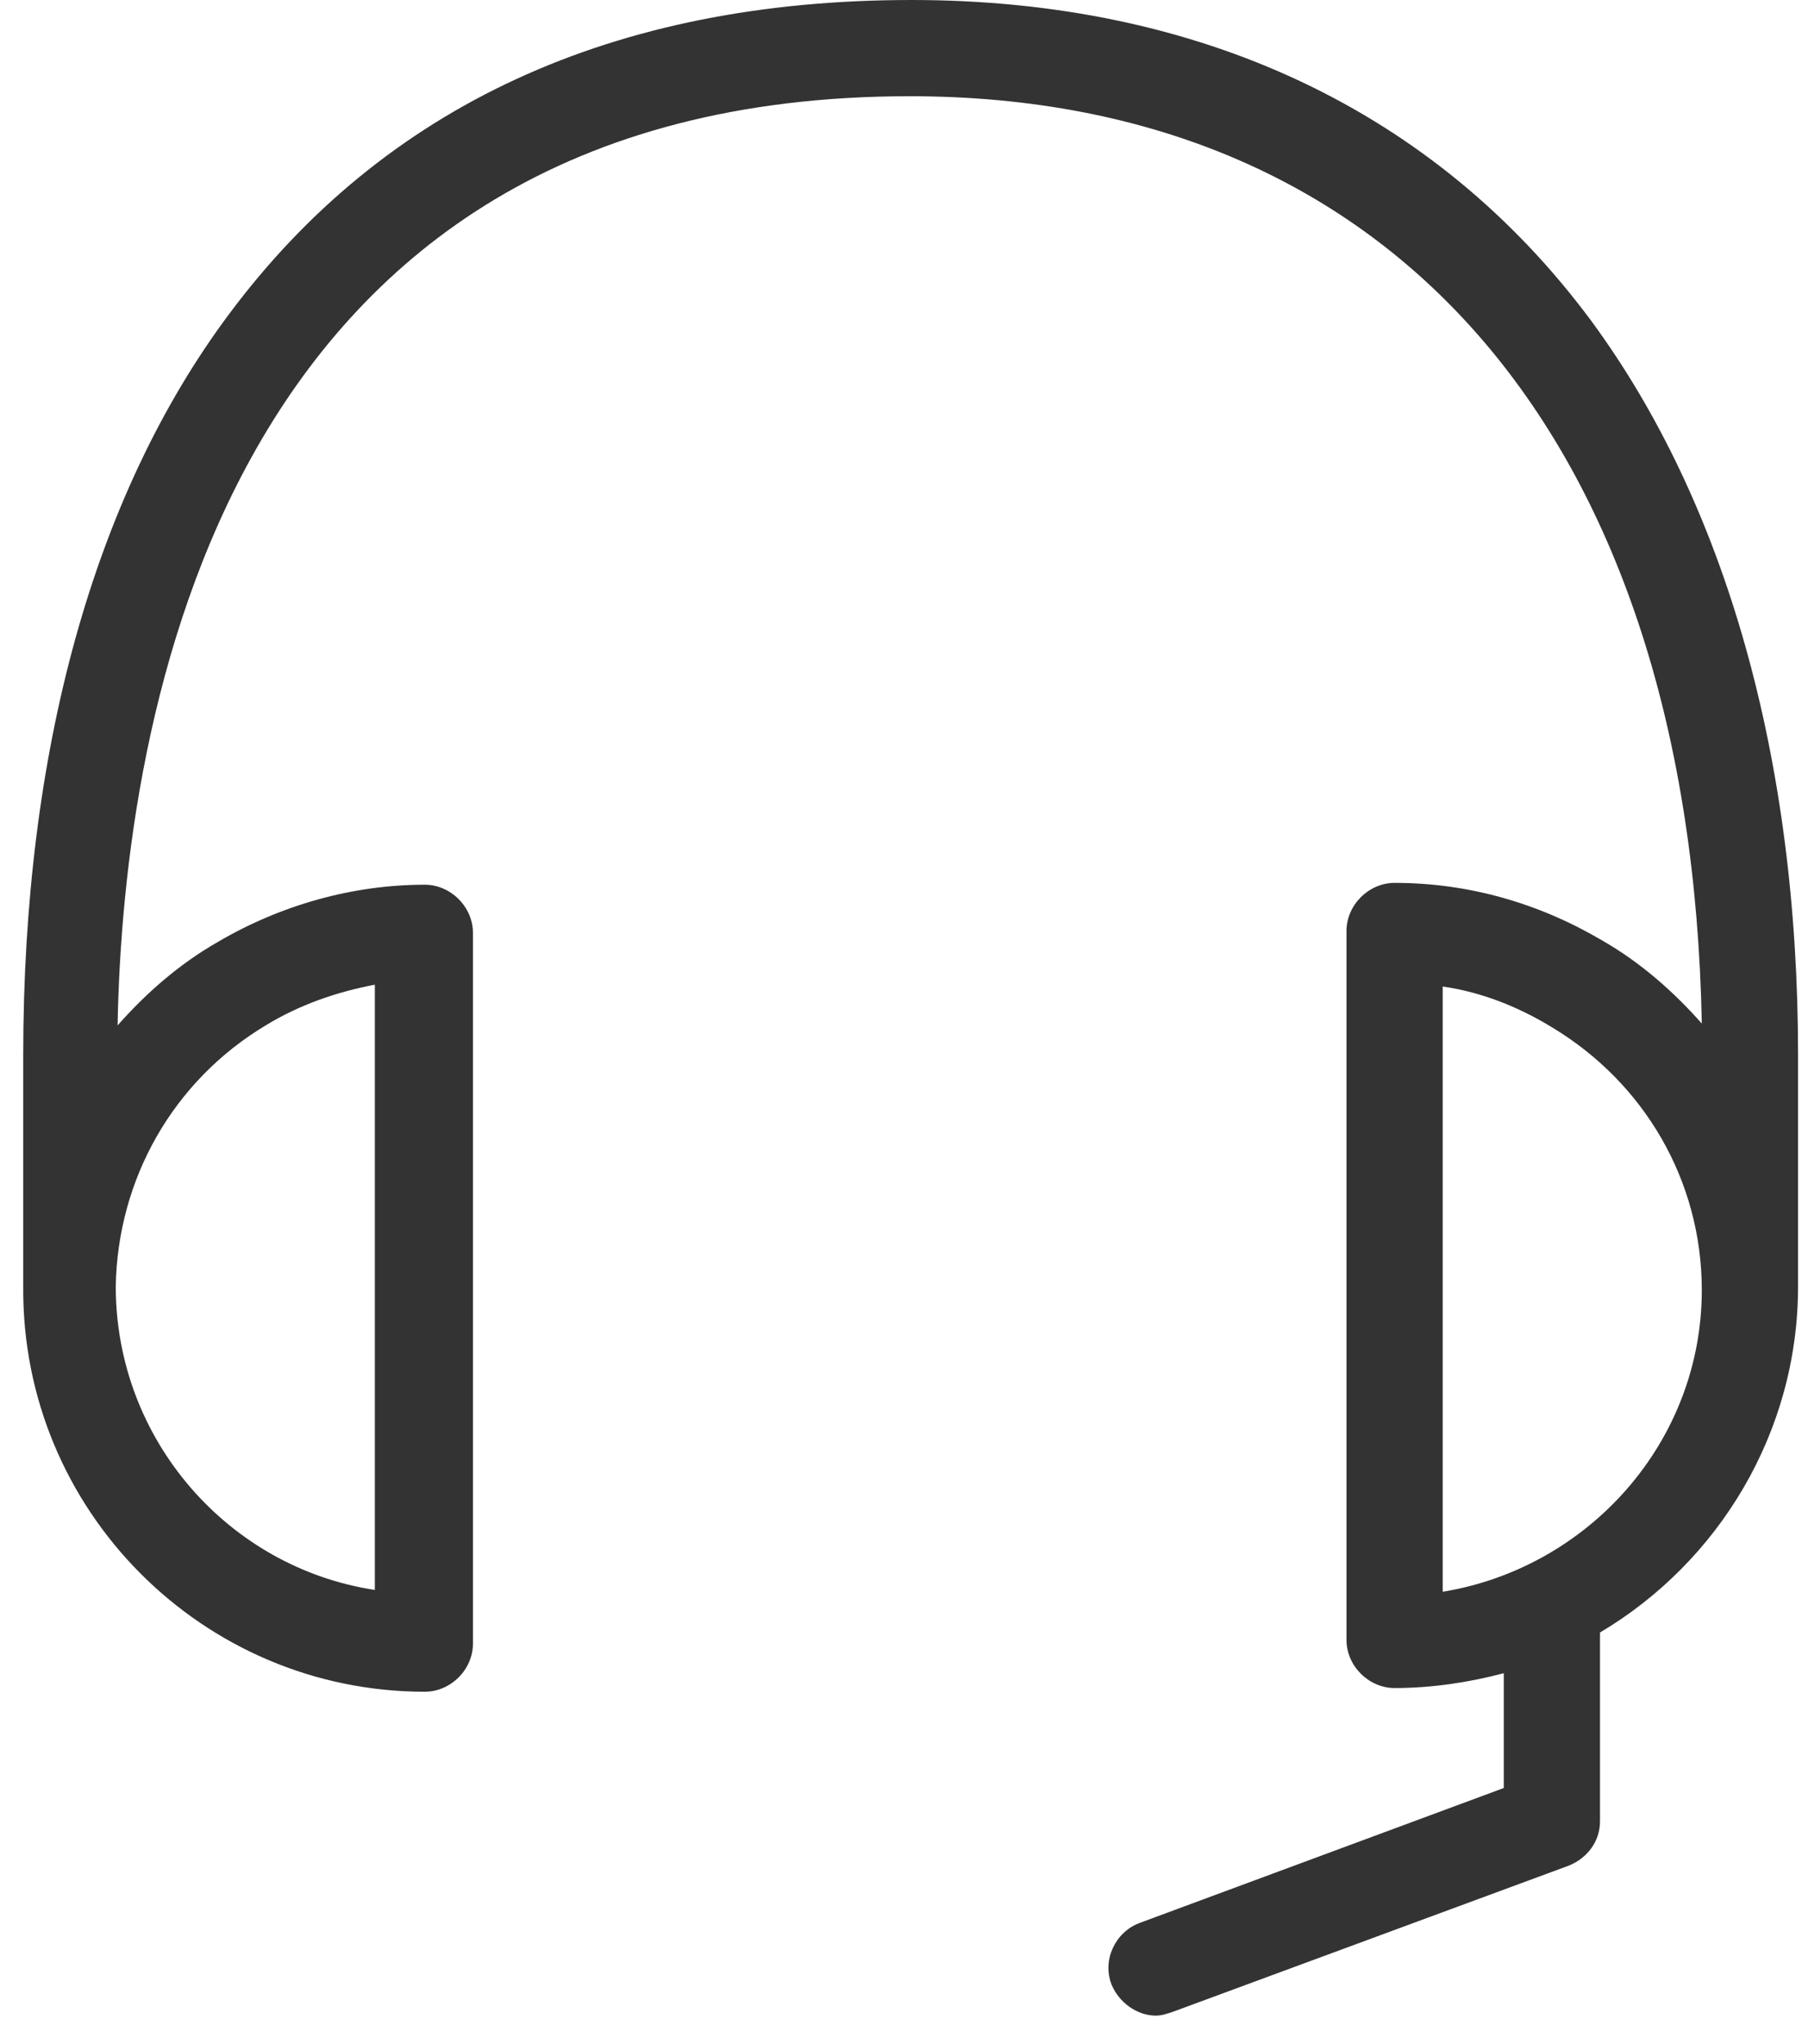<svg width="46" height="52" viewBox="0 0 46 52" fill="none" xmlns="http://www.w3.org/2000/svg">
<g id="cs">
<path id="cs_2" d="M10.808 43.037C11.468 43.037 12.033 42.472 12.033 41.813V23.732C12.033 23.072 11.468 22.507 10.808 22.507C8.972 22.507 7.136 23.025 5.535 23.967C4.546 24.532 3.698 25.285 2.992 26.086C3.133 18.411 5.582 2.448 23.145 2.448C35.529 2.448 43.016 11.254 43.298 26.039C42.592 25.238 41.744 24.485 40.755 23.92C39.154 22.978 37.365 22.46 35.482 22.46C34.822 22.46 34.258 23.025 34.258 23.684V41.719C34.258 42.378 34.822 42.943 35.482 42.943C36.423 42.943 37.365 42.802 38.26 42.566V45.486L28.984 48.923C28.372 49.158 28.042 49.864 28.277 50.477C28.466 50.947 28.937 51.277 29.408 51.277C29.549 51.277 29.69 51.23 29.831 51.183L39.908 47.463C40.379 47.275 40.708 46.851 40.708 46.333V41.53C43.722 39.741 45.747 36.445 45.747 32.725V26.839C45.747 19.305 43.91 12.807 40.473 8.146C36.518 2.825 30.538 0 23.192 0C15.611 0 9.773 2.684 5.817 8.005C2.38 12.619 0.591 19.117 0.591 26.839V32.725C0.544 38.422 5.158 43.037 10.808 43.037ZM36.706 40.494V25.097C37.695 25.238 38.636 25.615 39.484 26.133C41.838 27.546 43.298 30.041 43.298 32.819C43.298 36.68 40.426 39.882 36.706 40.494ZM6.759 26.086C7.607 25.568 8.548 25.238 9.537 25.05V40.447C5.817 39.882 2.945 36.633 2.945 32.725C2.992 29.994 4.405 27.498 6.759 26.086Z" fill="#333333"/>
</g>
</svg>
